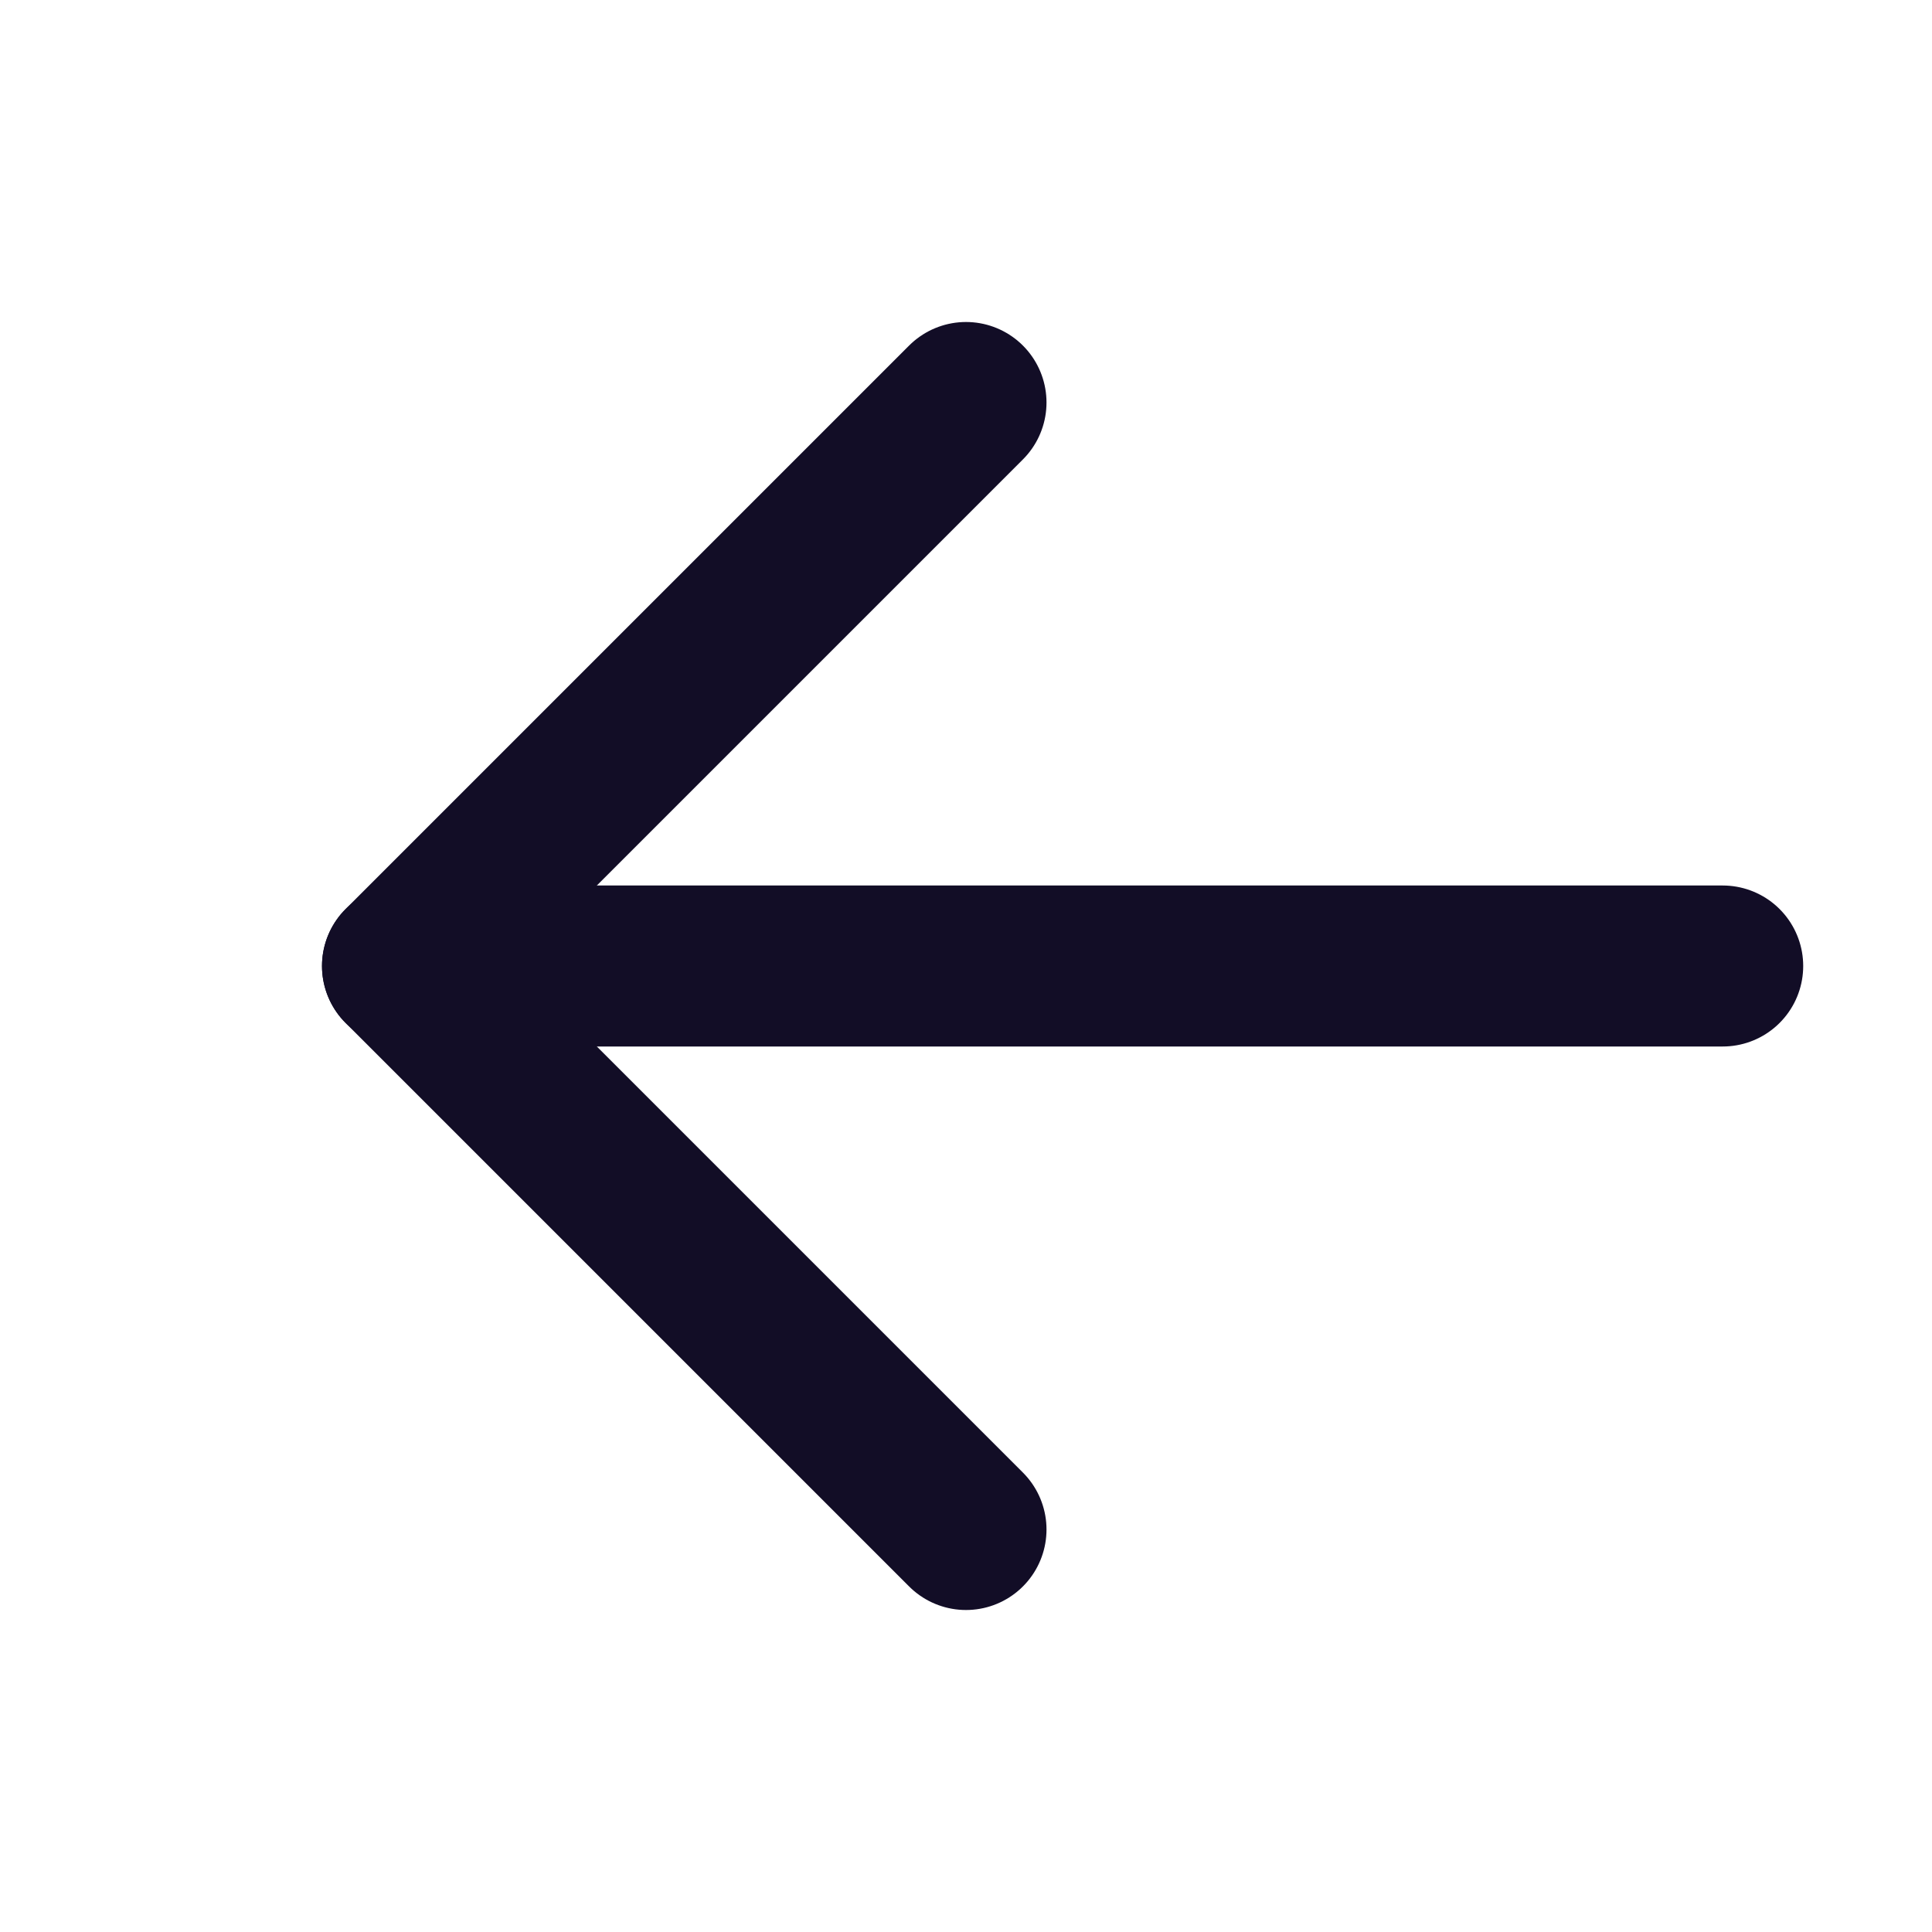 <svg width="24" height="24" viewBox="0 0 24 24" fill="none" xmlns="http://www.w3.org/2000/svg">
<path d="M21.4 12H5" stroke="#120D26" stroke-width="2" stroke-linecap="round" stroke-linejoin="round"/>
<path d="M12 19L5 12L12 5" stroke="#120D26" stroke-width="2" stroke-linecap="round" stroke-linejoin="round"/>
</svg>
